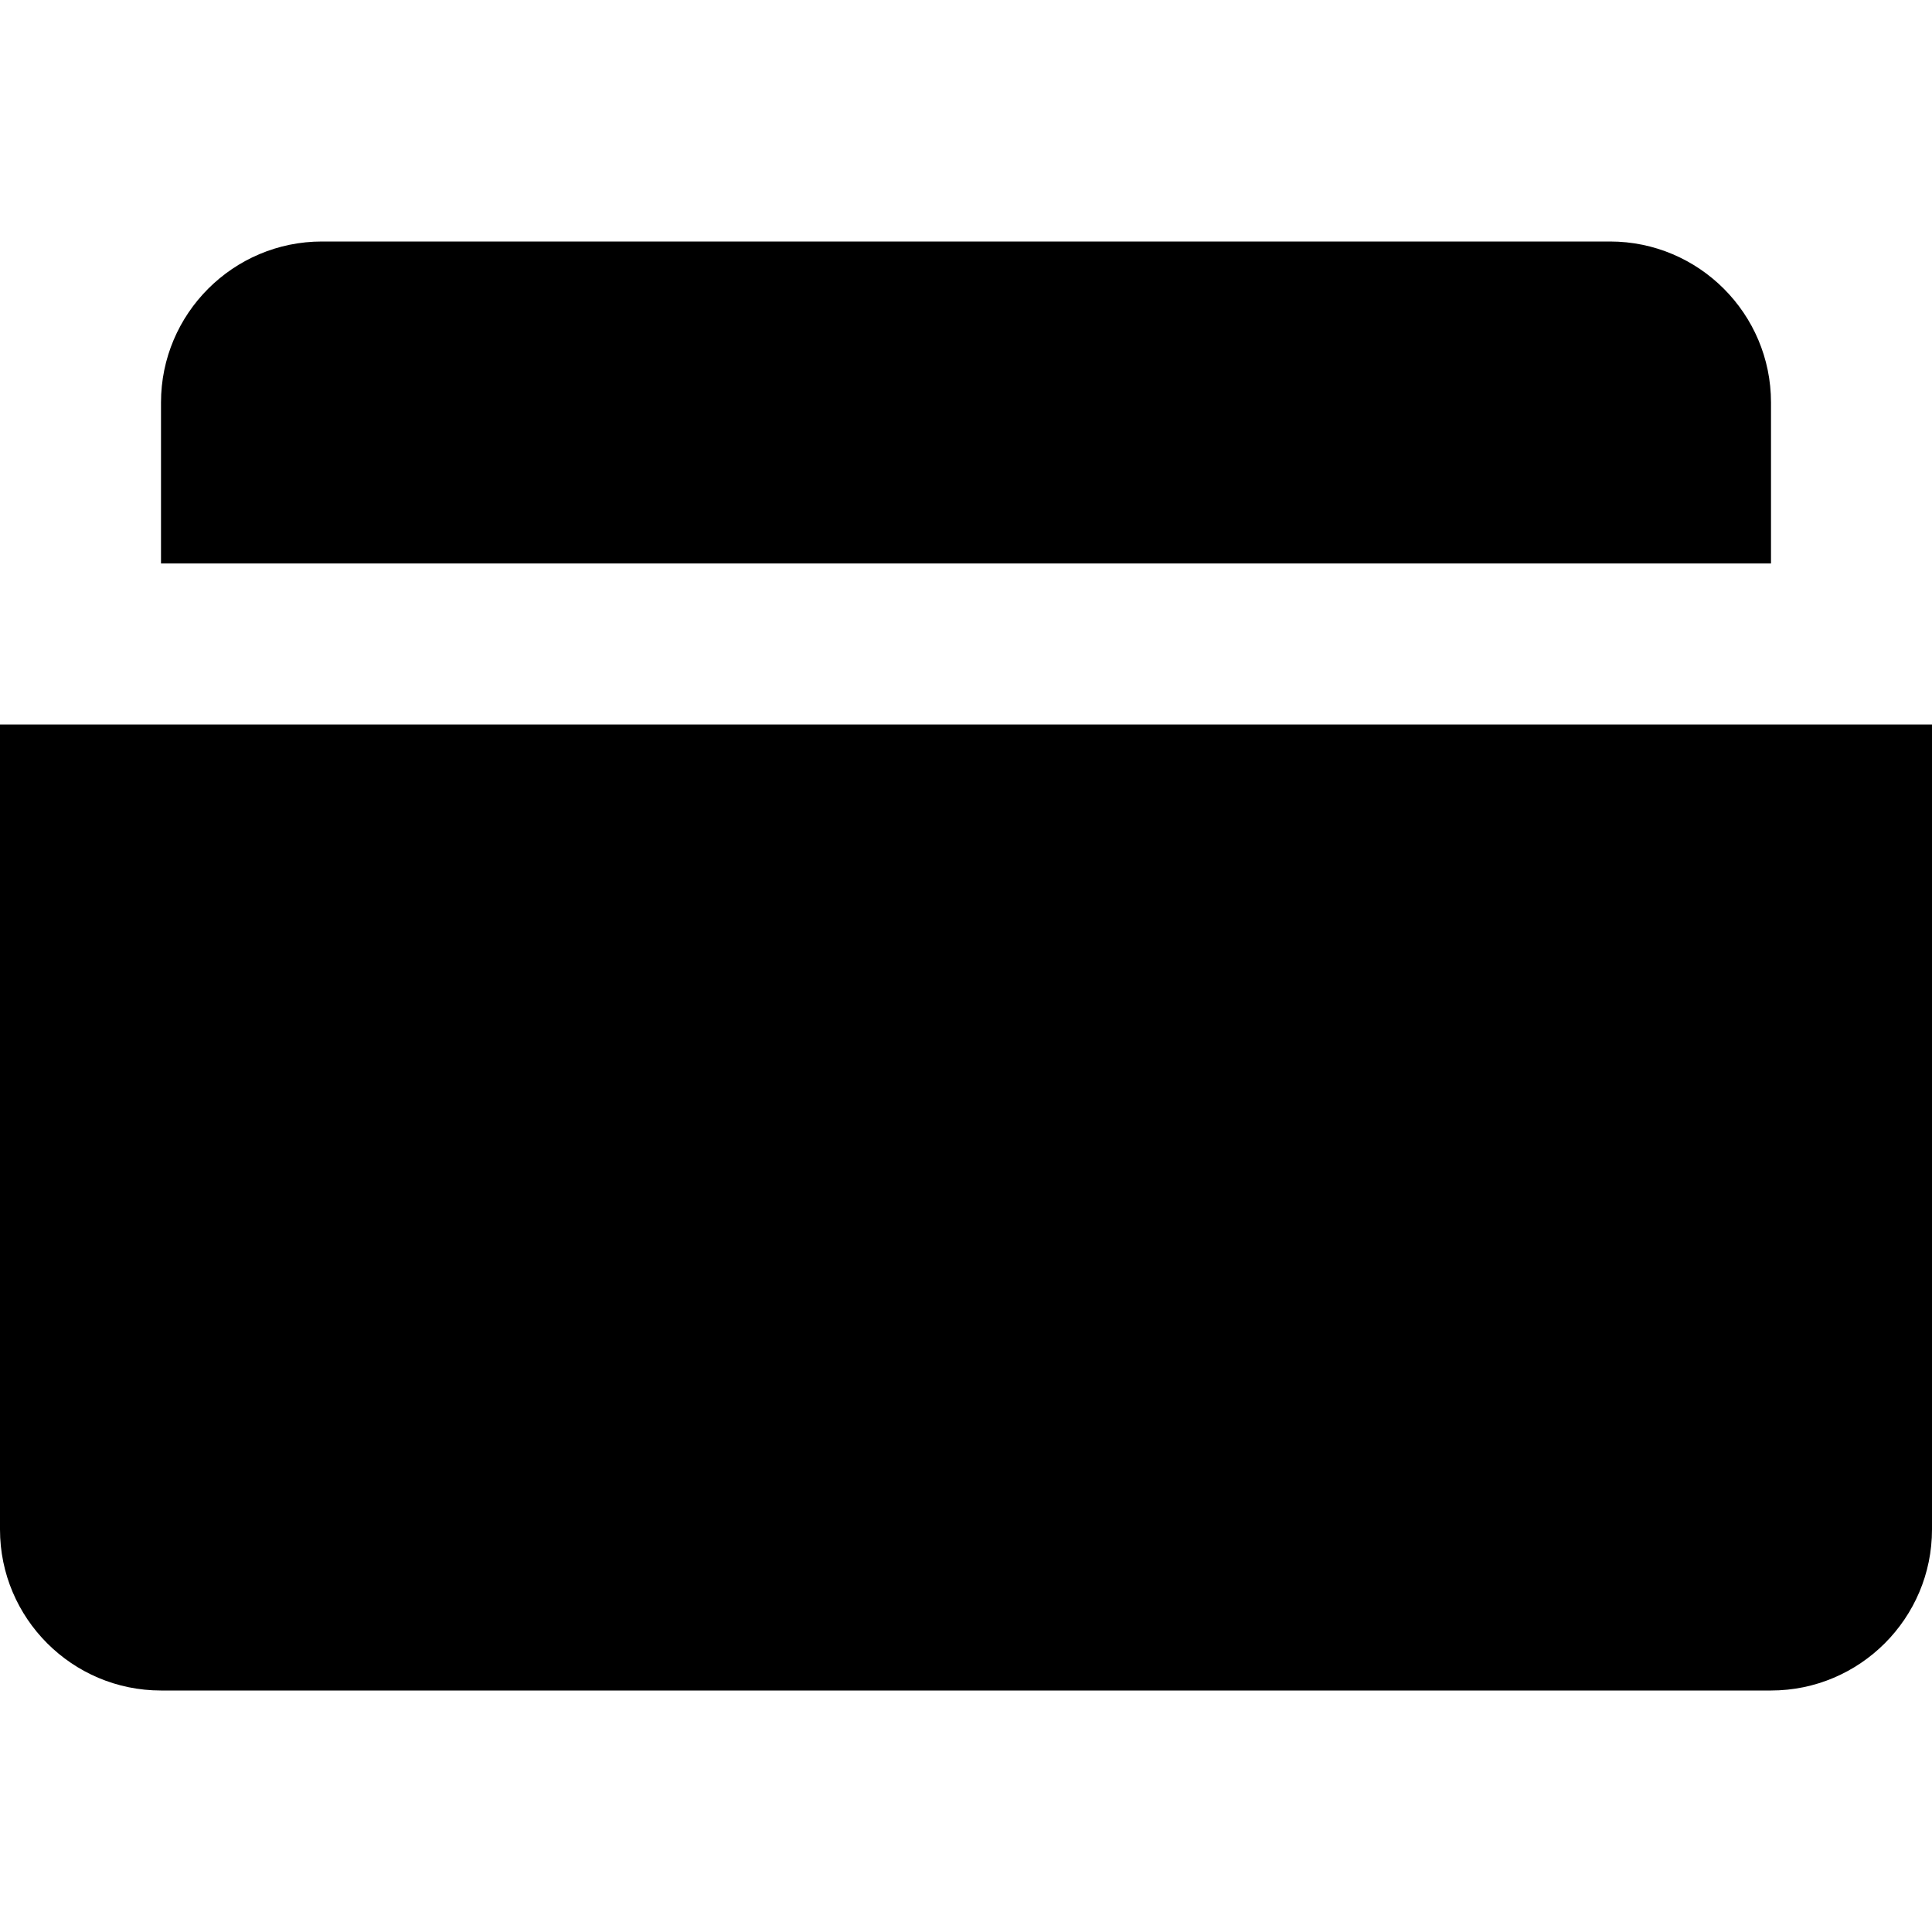 <svg xmlns="http://www.w3.org/2000/svg" viewBox="0 0 24 24" class="icon icon-cash-register">
    <path d="M20 3H4C2.897 3 2 3.897 2 5v2h20V5C22 3.897 21.103 3 20 3zM2 21h20c1.103 0 2-.897 2-2V9H0v10C0 20.103 .897 21 2 21z"/>
    <path d="M8 14h3v1H8zm5 0h3v1h-3z"/>
</svg>